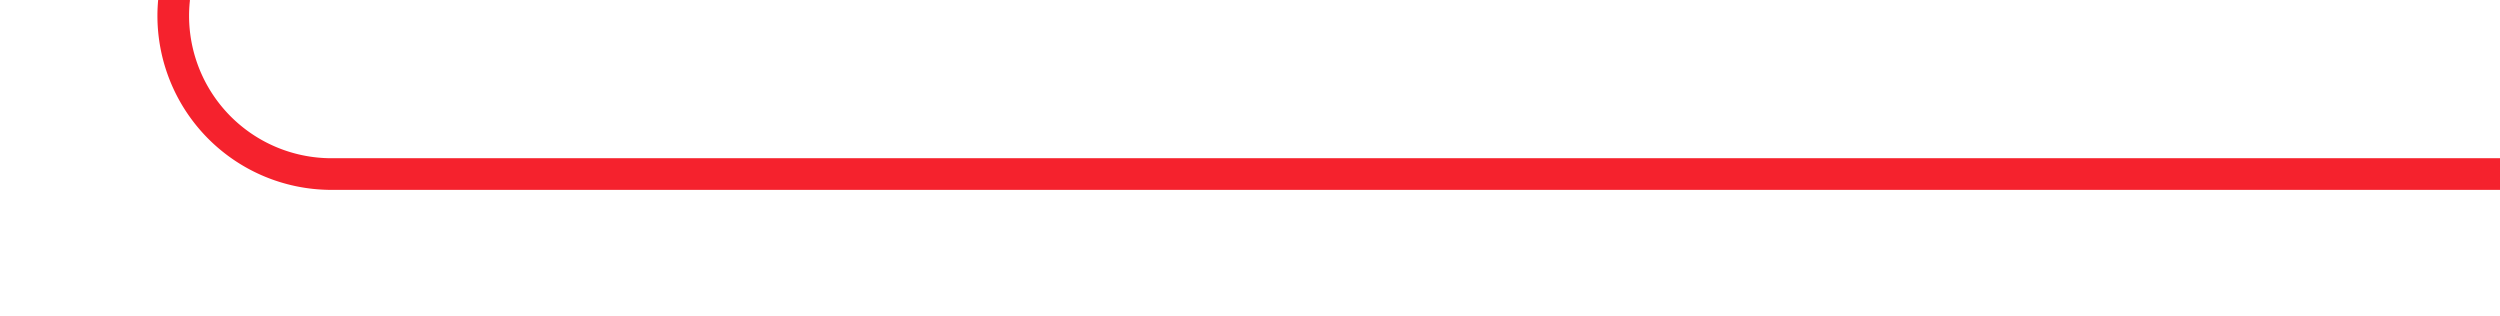 ﻿<?xml version="1.0" encoding="utf-8"?>
<svg version="1.1" xmlns:xlink="http://www.w3.org/1999/xlink" width="79px" height="10px" preserveAspectRatio="xMinYMid meet" viewBox="384 126 79 8" xmlns="http://www.w3.org/2000/svg">
  <path d="M 389.5 100  L 389.5 125  A 5 5 0 0 0 394.5 130.5 L 463 130.5  " stroke-width="1" stroke-dasharray="0" stroke="rgba(245, 34, 45, 1)" fill="none" class="stroke" />
  <path d="M 389.5 99  A 3 3 0 0 0 386.5 102 A 3 3 0 0 0 389.5 105 A 3 3 0 0 0 392.5 102 A 3 3 0 0 0 389.5 99 Z " fill-rule="nonzero" fill="rgba(245, 34, 45, 1)" stroke="none" class="fill" />
</svg>
